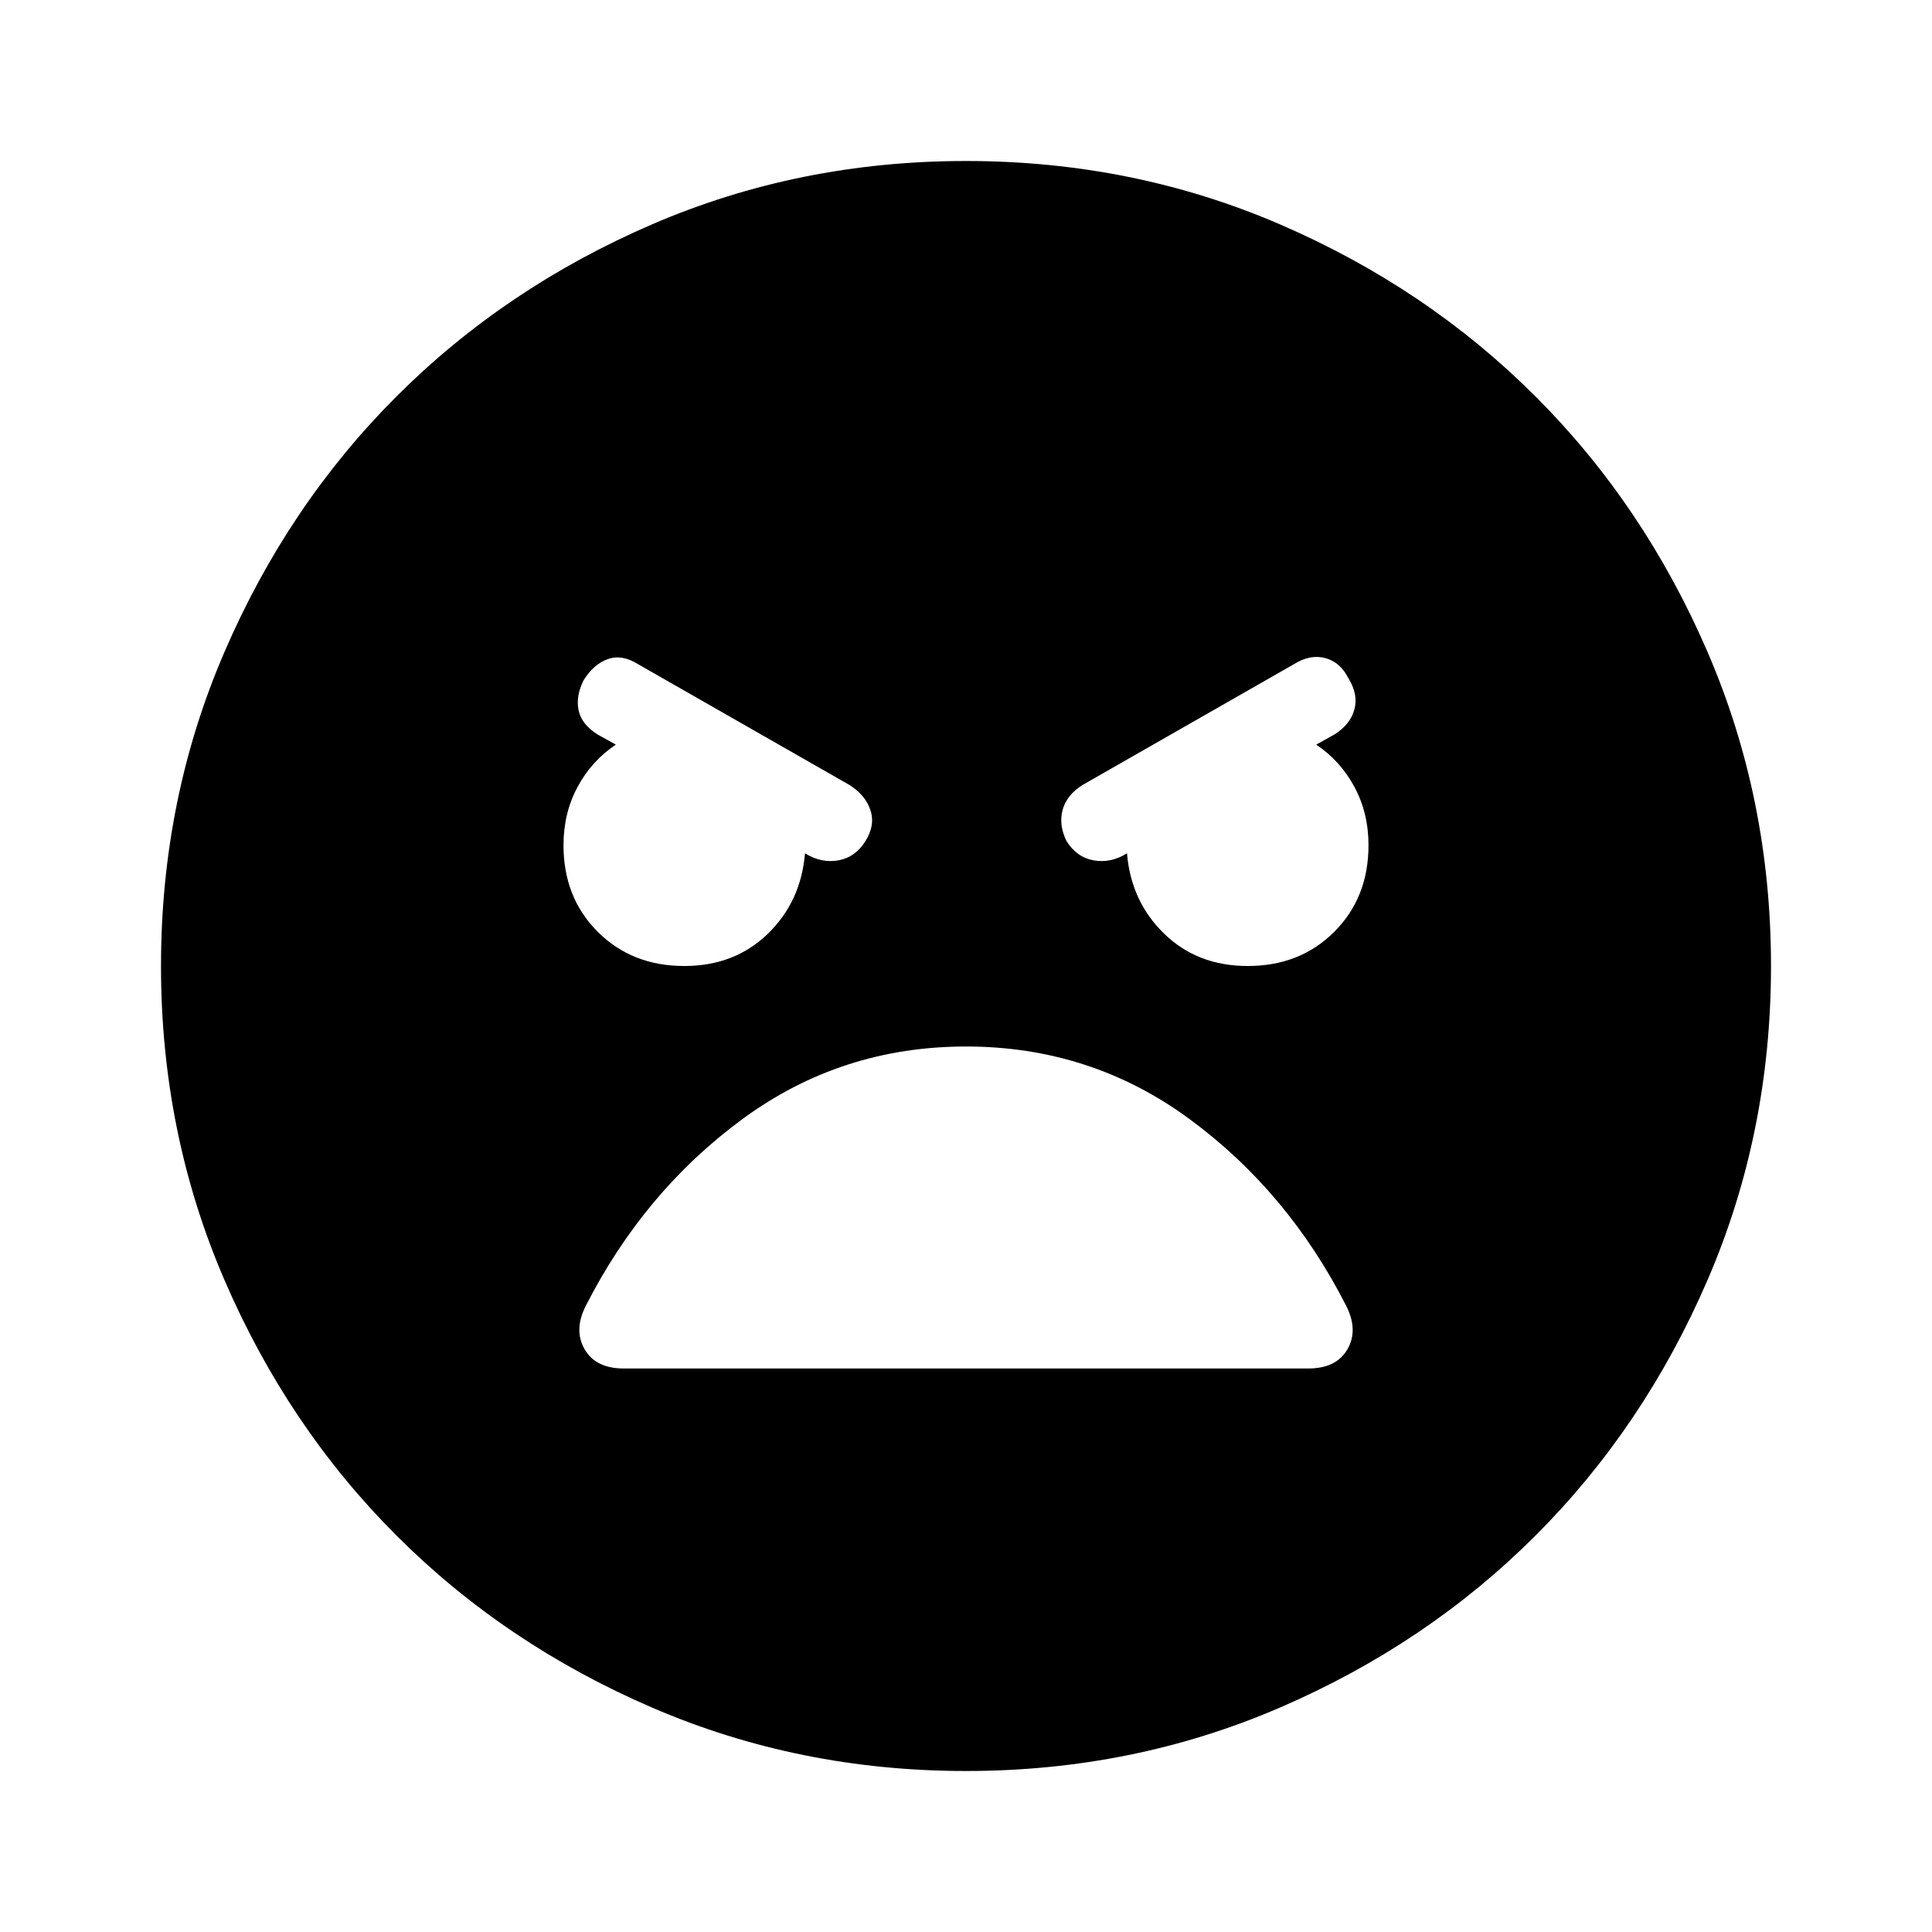 <svg xmlns="http://www.w3.org/2000/svg" height="24" width="24"><path d="M12 22q-2.075 0-3.9-.788-1.825-.787-3.175-2.137-1.35-1.35-2.137-3.175Q2 14.075 2 12t.788-3.9q.787-1.825 2.137-3.175 1.35-1.35 3.175-2.138Q9.925 2 12 2t3.9.787q1.825.788 3.175 2.138 1.35 1.35 2.137 3.175Q22 9.925 22 12t-.788 3.9q-.787 1.825-2.137 3.175-1.35 1.35-3.175 2.137Q14.075 22 12 22ZM8.5 12q.625 0 1.038-.4.412-.4.462-1 .2.125.413.088.212-.038.337-.238.125-.2.062-.388-.062-.187-.262-.312l-2.625-1.5q-.2-.125-.375-.062-.175.062-.3.262-.1.2-.062.375.037.175.237.3l.225.125q-.3.2-.475.525T7 10.5q0 .65.425 1.075Q7.85 12 8.5 12Zm7 0q.65 0 1.075-.425Q17 11.15 17 10.5q0-.4-.175-.725-.175-.325-.475-.525l.225-.125q.2-.125.25-.313.05-.187-.075-.387-.1-.2-.287-.25-.188-.05-.388.075l-2.625 1.5q-.2.125-.25.312-.05.188.05.388.125.2.338.238.212.037.412-.088.05.6.463 1 .412.4 1.037.4Zm-7.75 5h8.5q.35 0 .488-.238.137-.237-.013-.537Q16 14.8 14.775 13.9 13.55 13 12 13q-1.55 0-2.775.9-1.225.9-1.95 2.325-.15.3-.012.537Q7.4 17 7.75 17Z"/></svg>